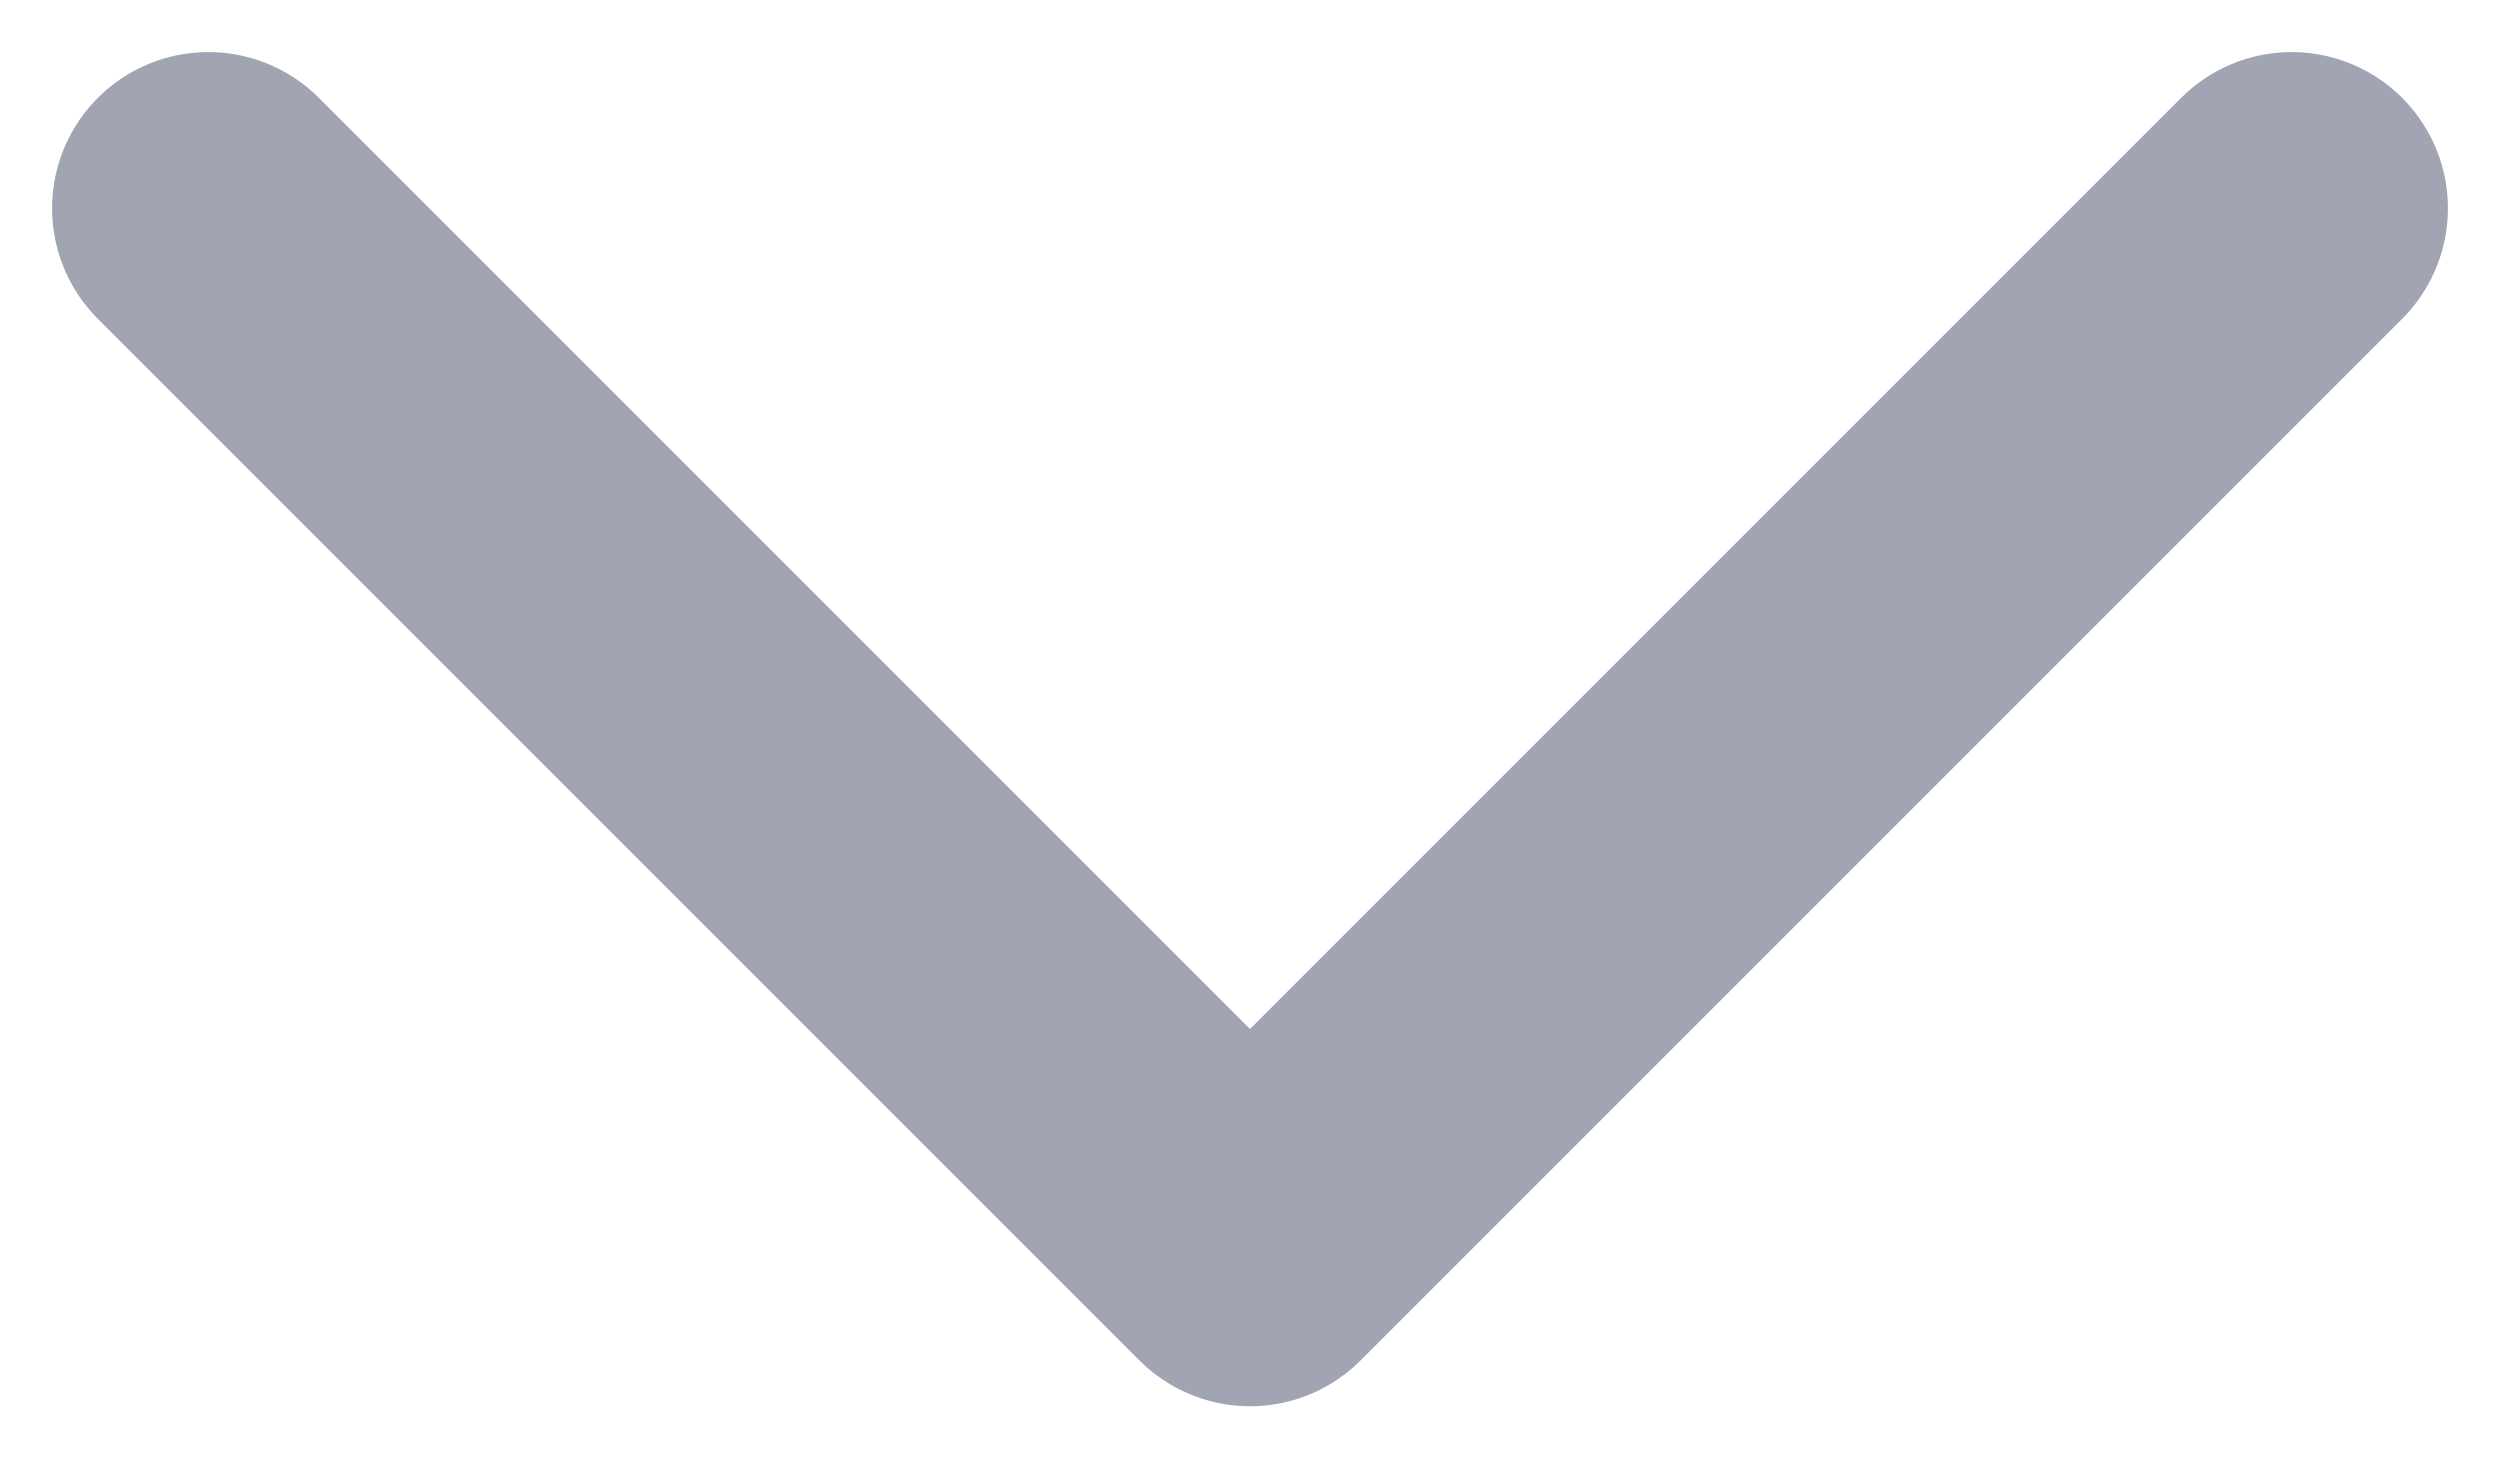 <?xml version="1.0" encoding="UTF-8" standalone="no"?><svg width='12' height='7' viewBox='0 0 12 7' fill='none' xmlns='http://www.w3.org/2000/svg'>
<path d='M11 1L6 6L1 1' stroke='#A1A5B3' stroke-width='1.5' stroke-linecap='round' stroke-linejoin='round'/>
</svg>
